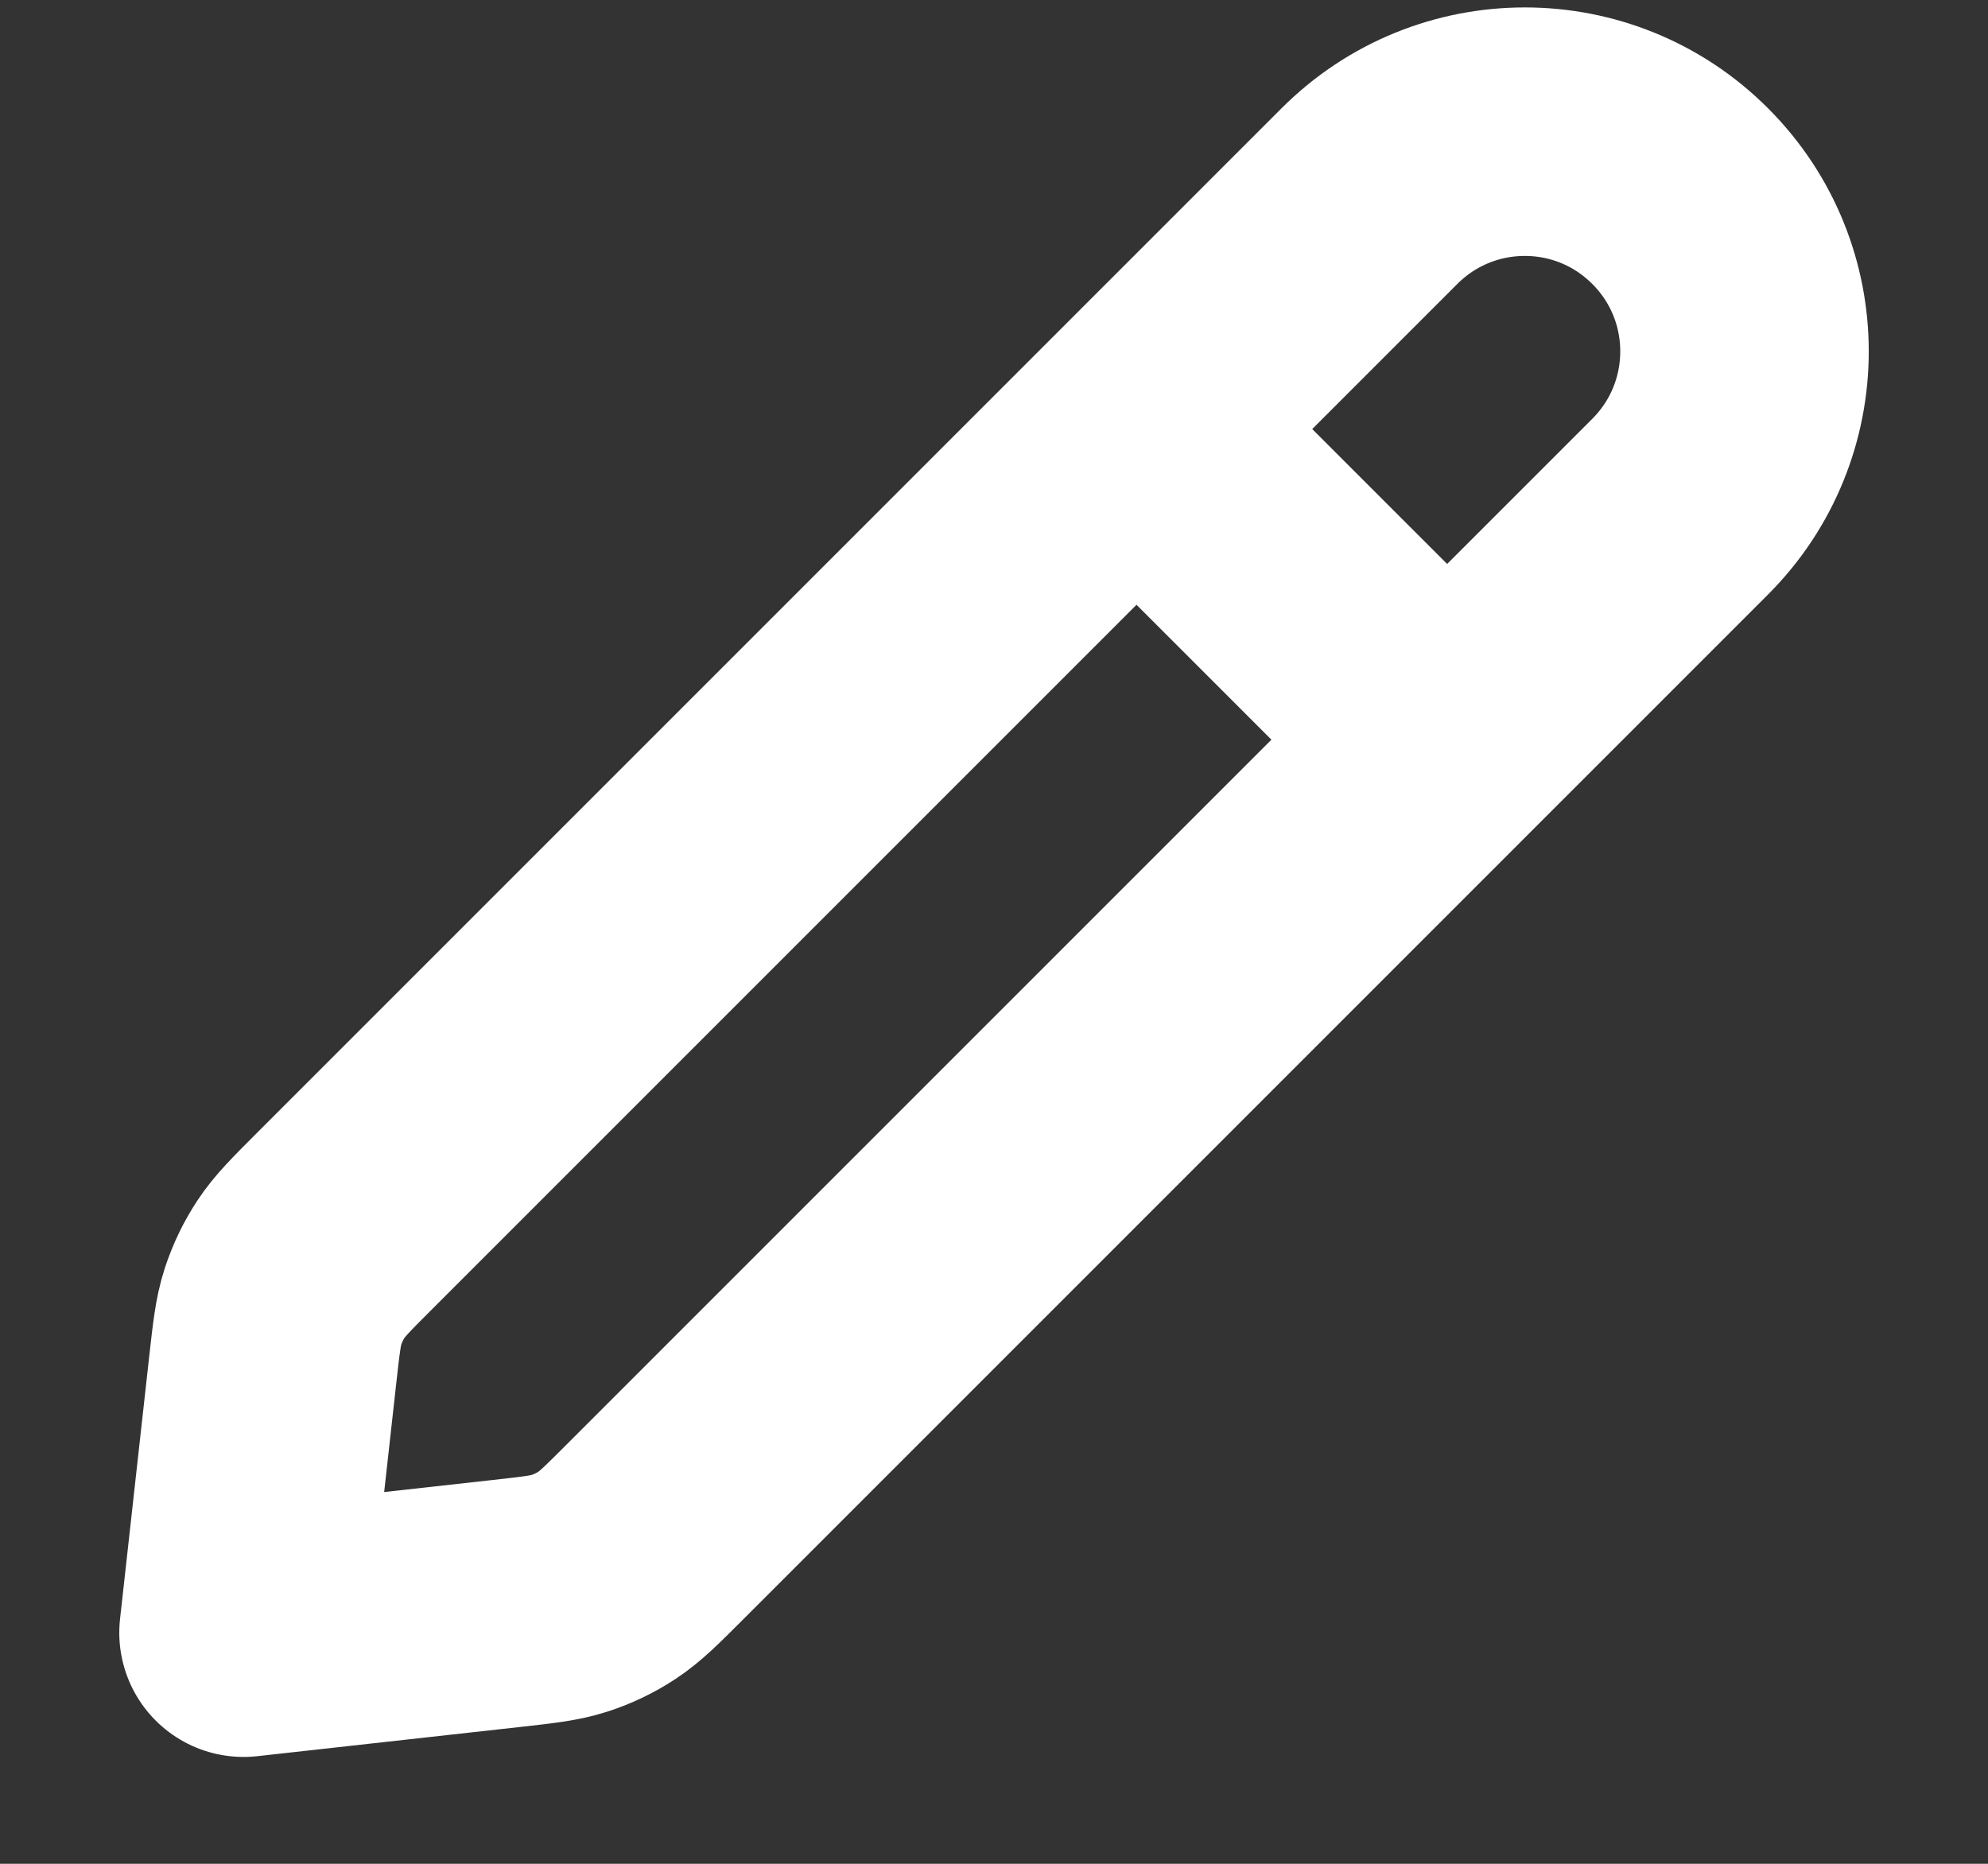 <svg width="16" height="15" viewBox="0 0 16 15" fill="none" xmlns="http://www.w3.org/2000/svg">
<rect x="0" y="0" width="16" height="15" fill="#333333" stroke="none"/>
<path d="M11.647 5.953L9.147 3.453M1.96 13.14L4.075 12.905C4.333 12.876 4.463 12.862 4.583 12.823C4.691 12.788 4.793 12.739 4.887 12.677C4.993 12.607 5.085 12.515 5.268 12.332L13.522 4.078C14.213 3.387 14.213 2.268 13.522 1.578C12.832 0.887 11.713 0.887 11.022 1.578L2.768 9.832C2.585 10.015 2.493 10.107 2.423 10.213C2.361 10.307 2.312 10.409 2.277 10.517C2.238 10.637 2.224 10.767 2.195 11.025L1.96 13.14Z" stroke="white" stroke-width="2" stroke-linecap="round" stroke-linejoin="round"/>
</svg>
